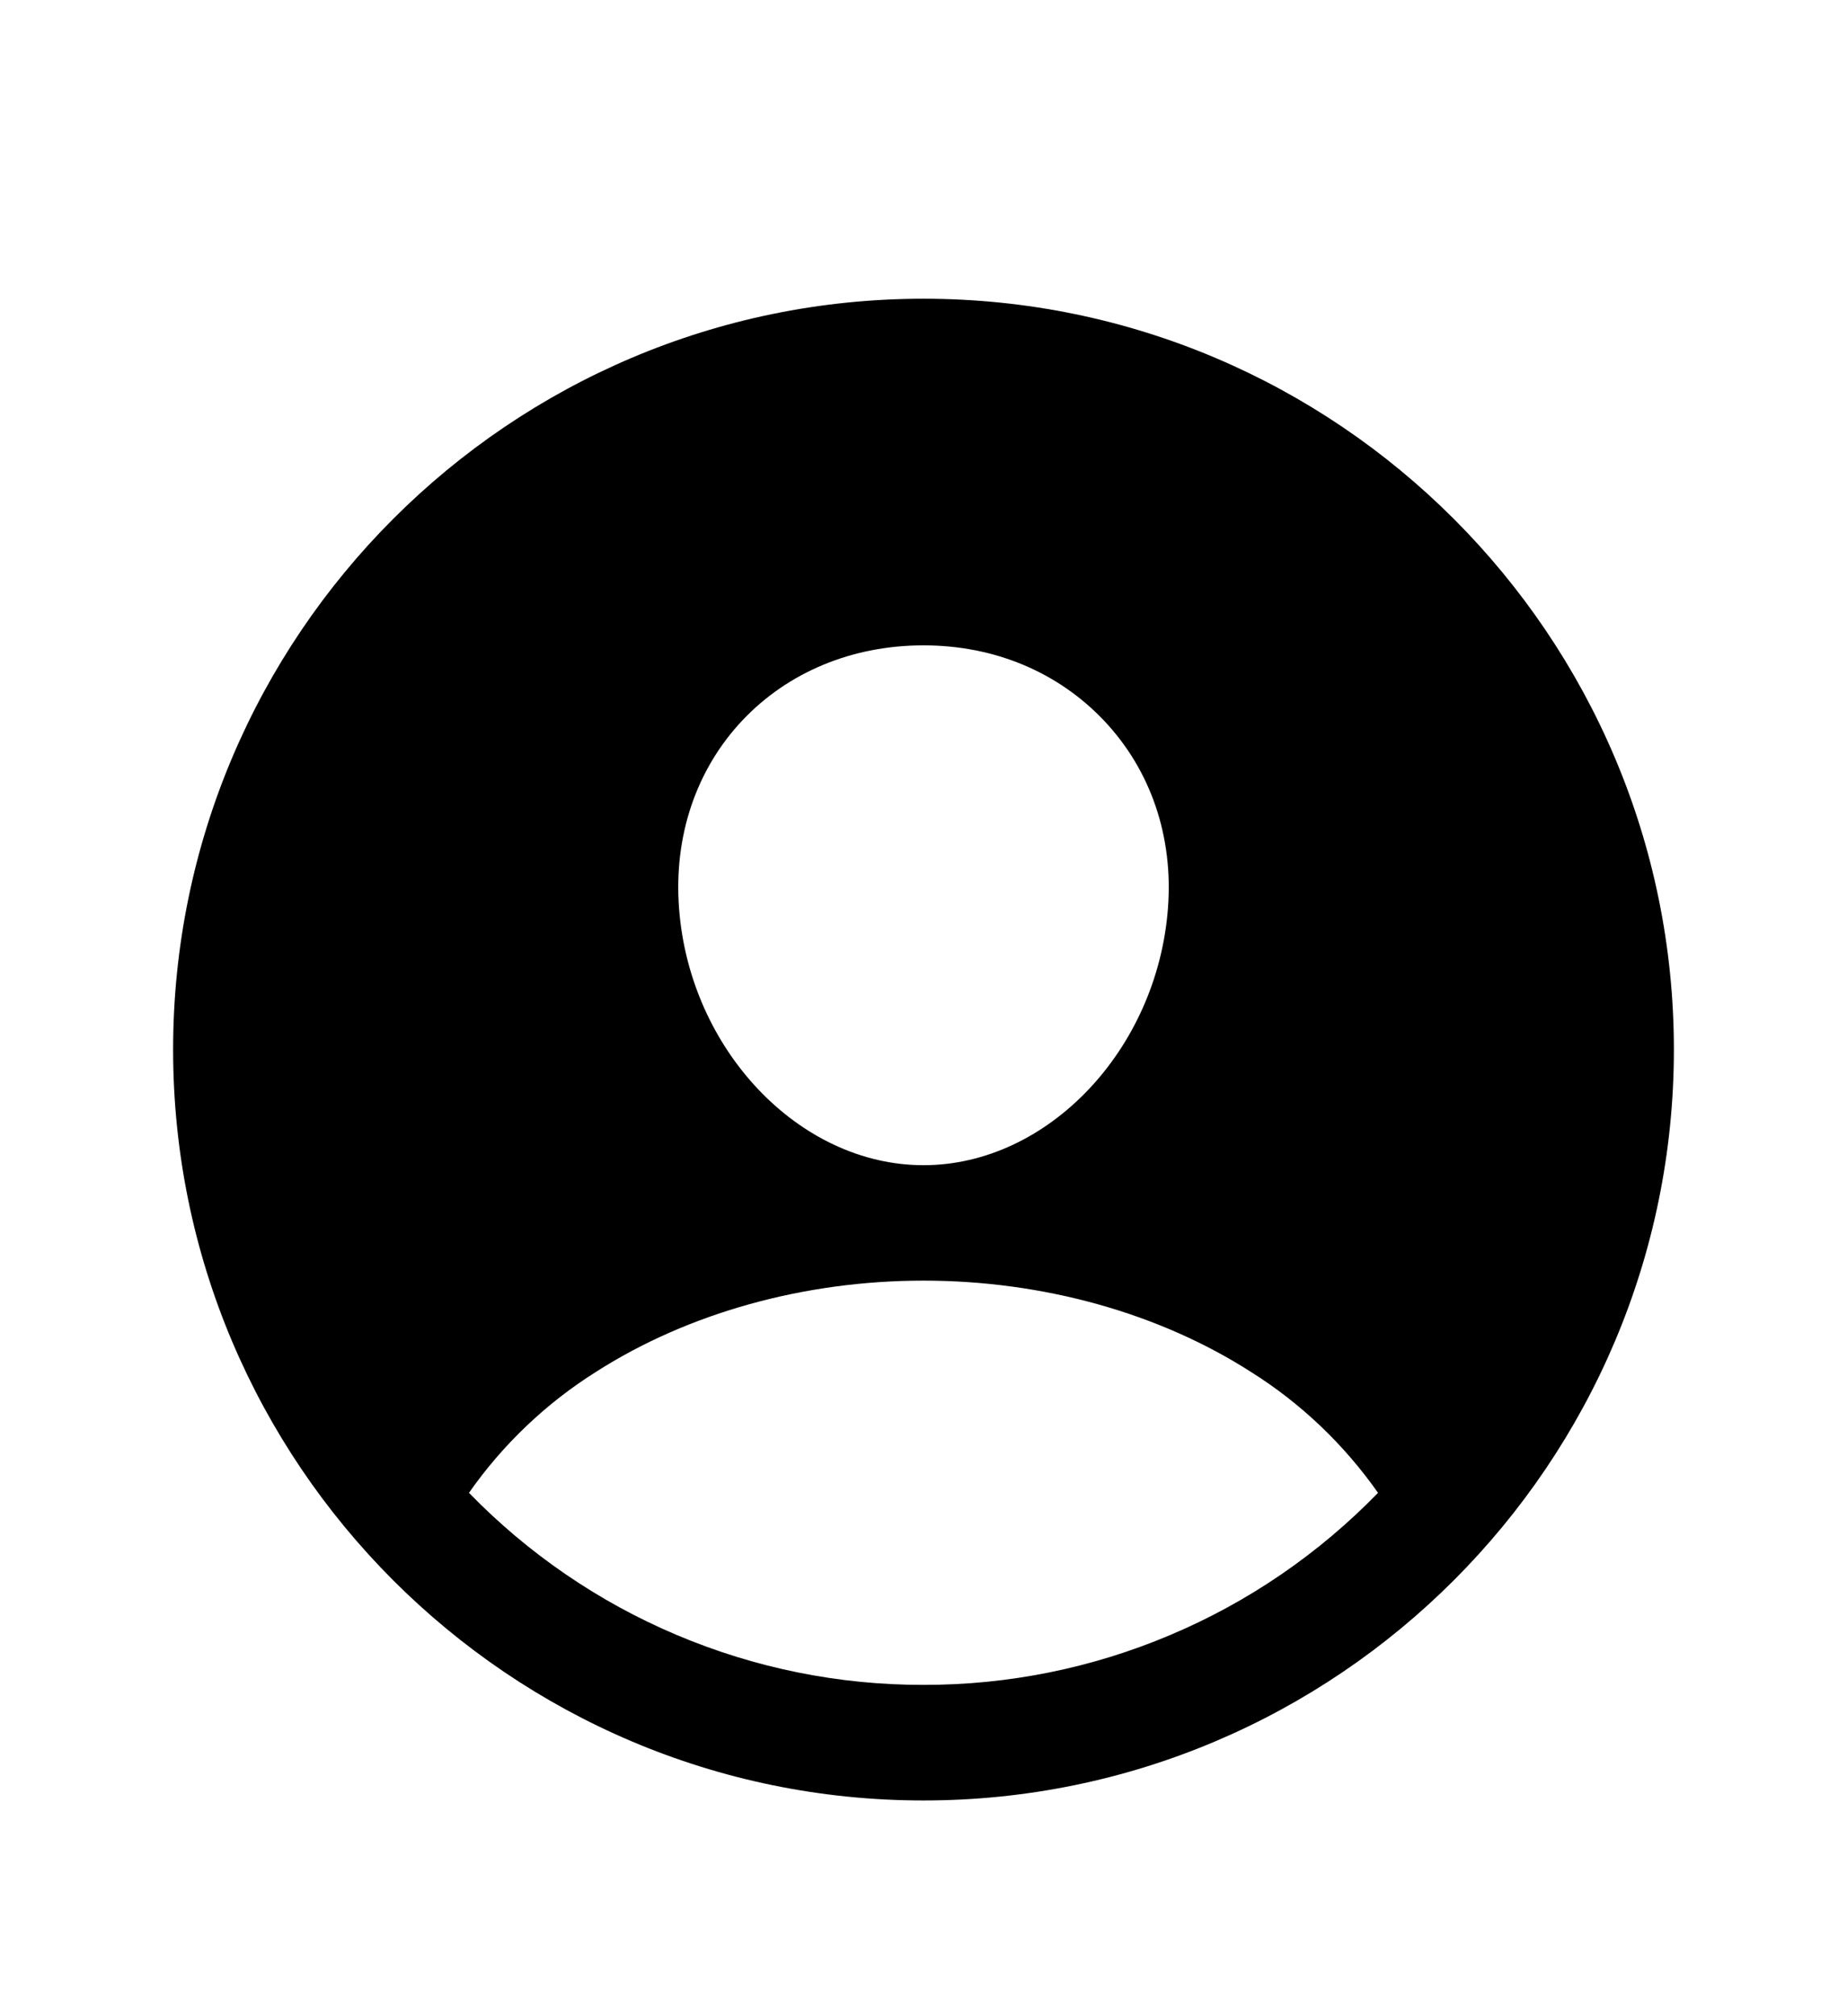 <svg width="11" height="12" viewBox="0 0 11 12" fill="none" xmlns="http://www.w3.org/2000/svg">
	<path d="M5.5 1.778C3.036 1.778 1.031 3.783 1.031 6.247C1.031 8.711 3.036 10.716 5.5 10.716C7.964 10.716 9.969 8.711 9.969 6.247C9.969 3.783 7.964 1.778 5.5 1.778ZM4.421 4.288C4.693 4 5.076 3.841 5.5 3.841C5.924 3.841 6.303 4.001 6.577 4.291C6.854 4.585 6.988 4.979 6.956 5.404C6.893 6.247 6.24 6.935 5.5 6.935C4.76 6.935 4.106 6.247 4.044 5.404C4.012 4.976 4.146 4.58 4.421 4.288ZM5.5 10.028C4.995 10.029 4.496 9.928 4.03 9.731C3.566 9.535 3.145 9.247 2.793 8.885C2.994 8.598 3.251 8.353 3.548 8.166C4.096 7.815 4.789 7.622 5.5 7.622C6.211 7.622 6.904 7.815 7.451 8.166C7.749 8.353 8.005 8.598 8.207 8.885C7.855 9.247 7.435 9.535 6.97 9.731C6.505 9.928 6.005 10.029 5.5 10.028V10.028Z" fill="currentColor" />
</svg>
